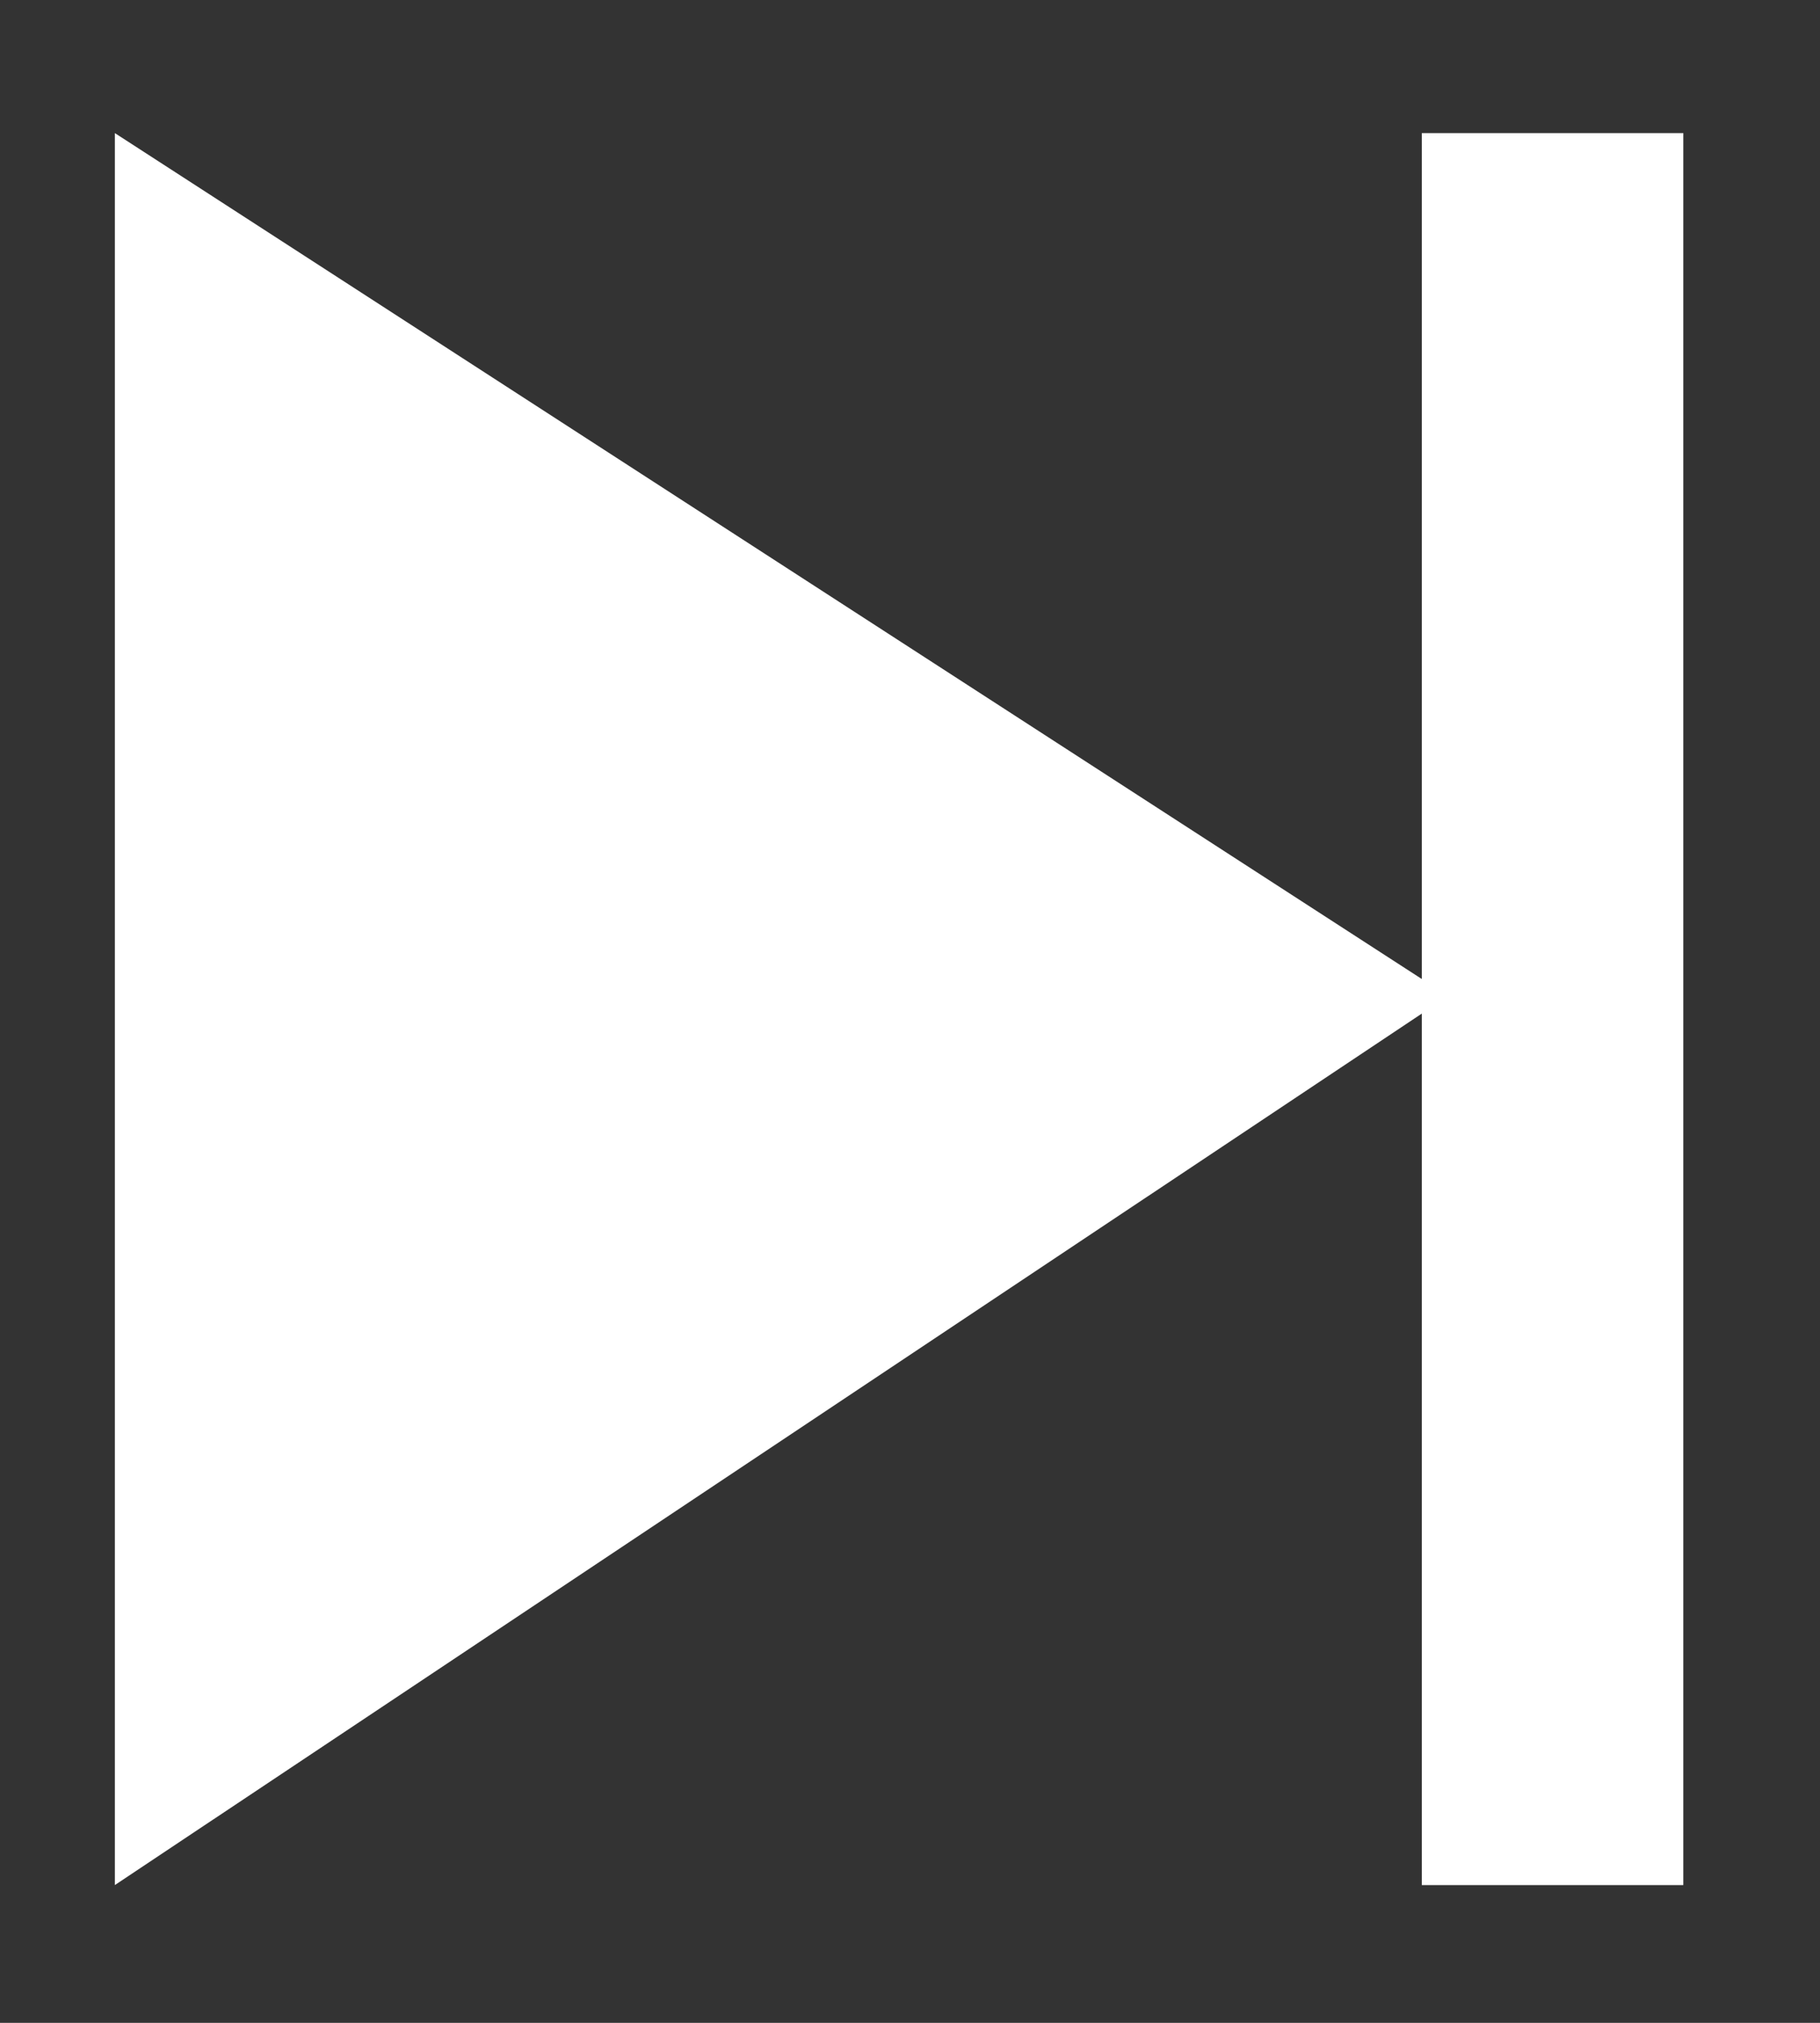 <svg width="9" height="10" viewBox="0 0 9 10" fill="none" xmlns="http://www.w3.org/2000/svg">
<rect x="0" y="0" width="9" height="10" fill="#333333" stroke="none"/>
<path d="M7.161 4.924L0.568 0.658C0.568 7.251 0.568 4.019 0.568 9.319L7.161 4.924Z" fill="white"/>
<path d="M8.324 0.658H7.031V9.319H8.324V0.658Z" fill="white"/>
</svg>
